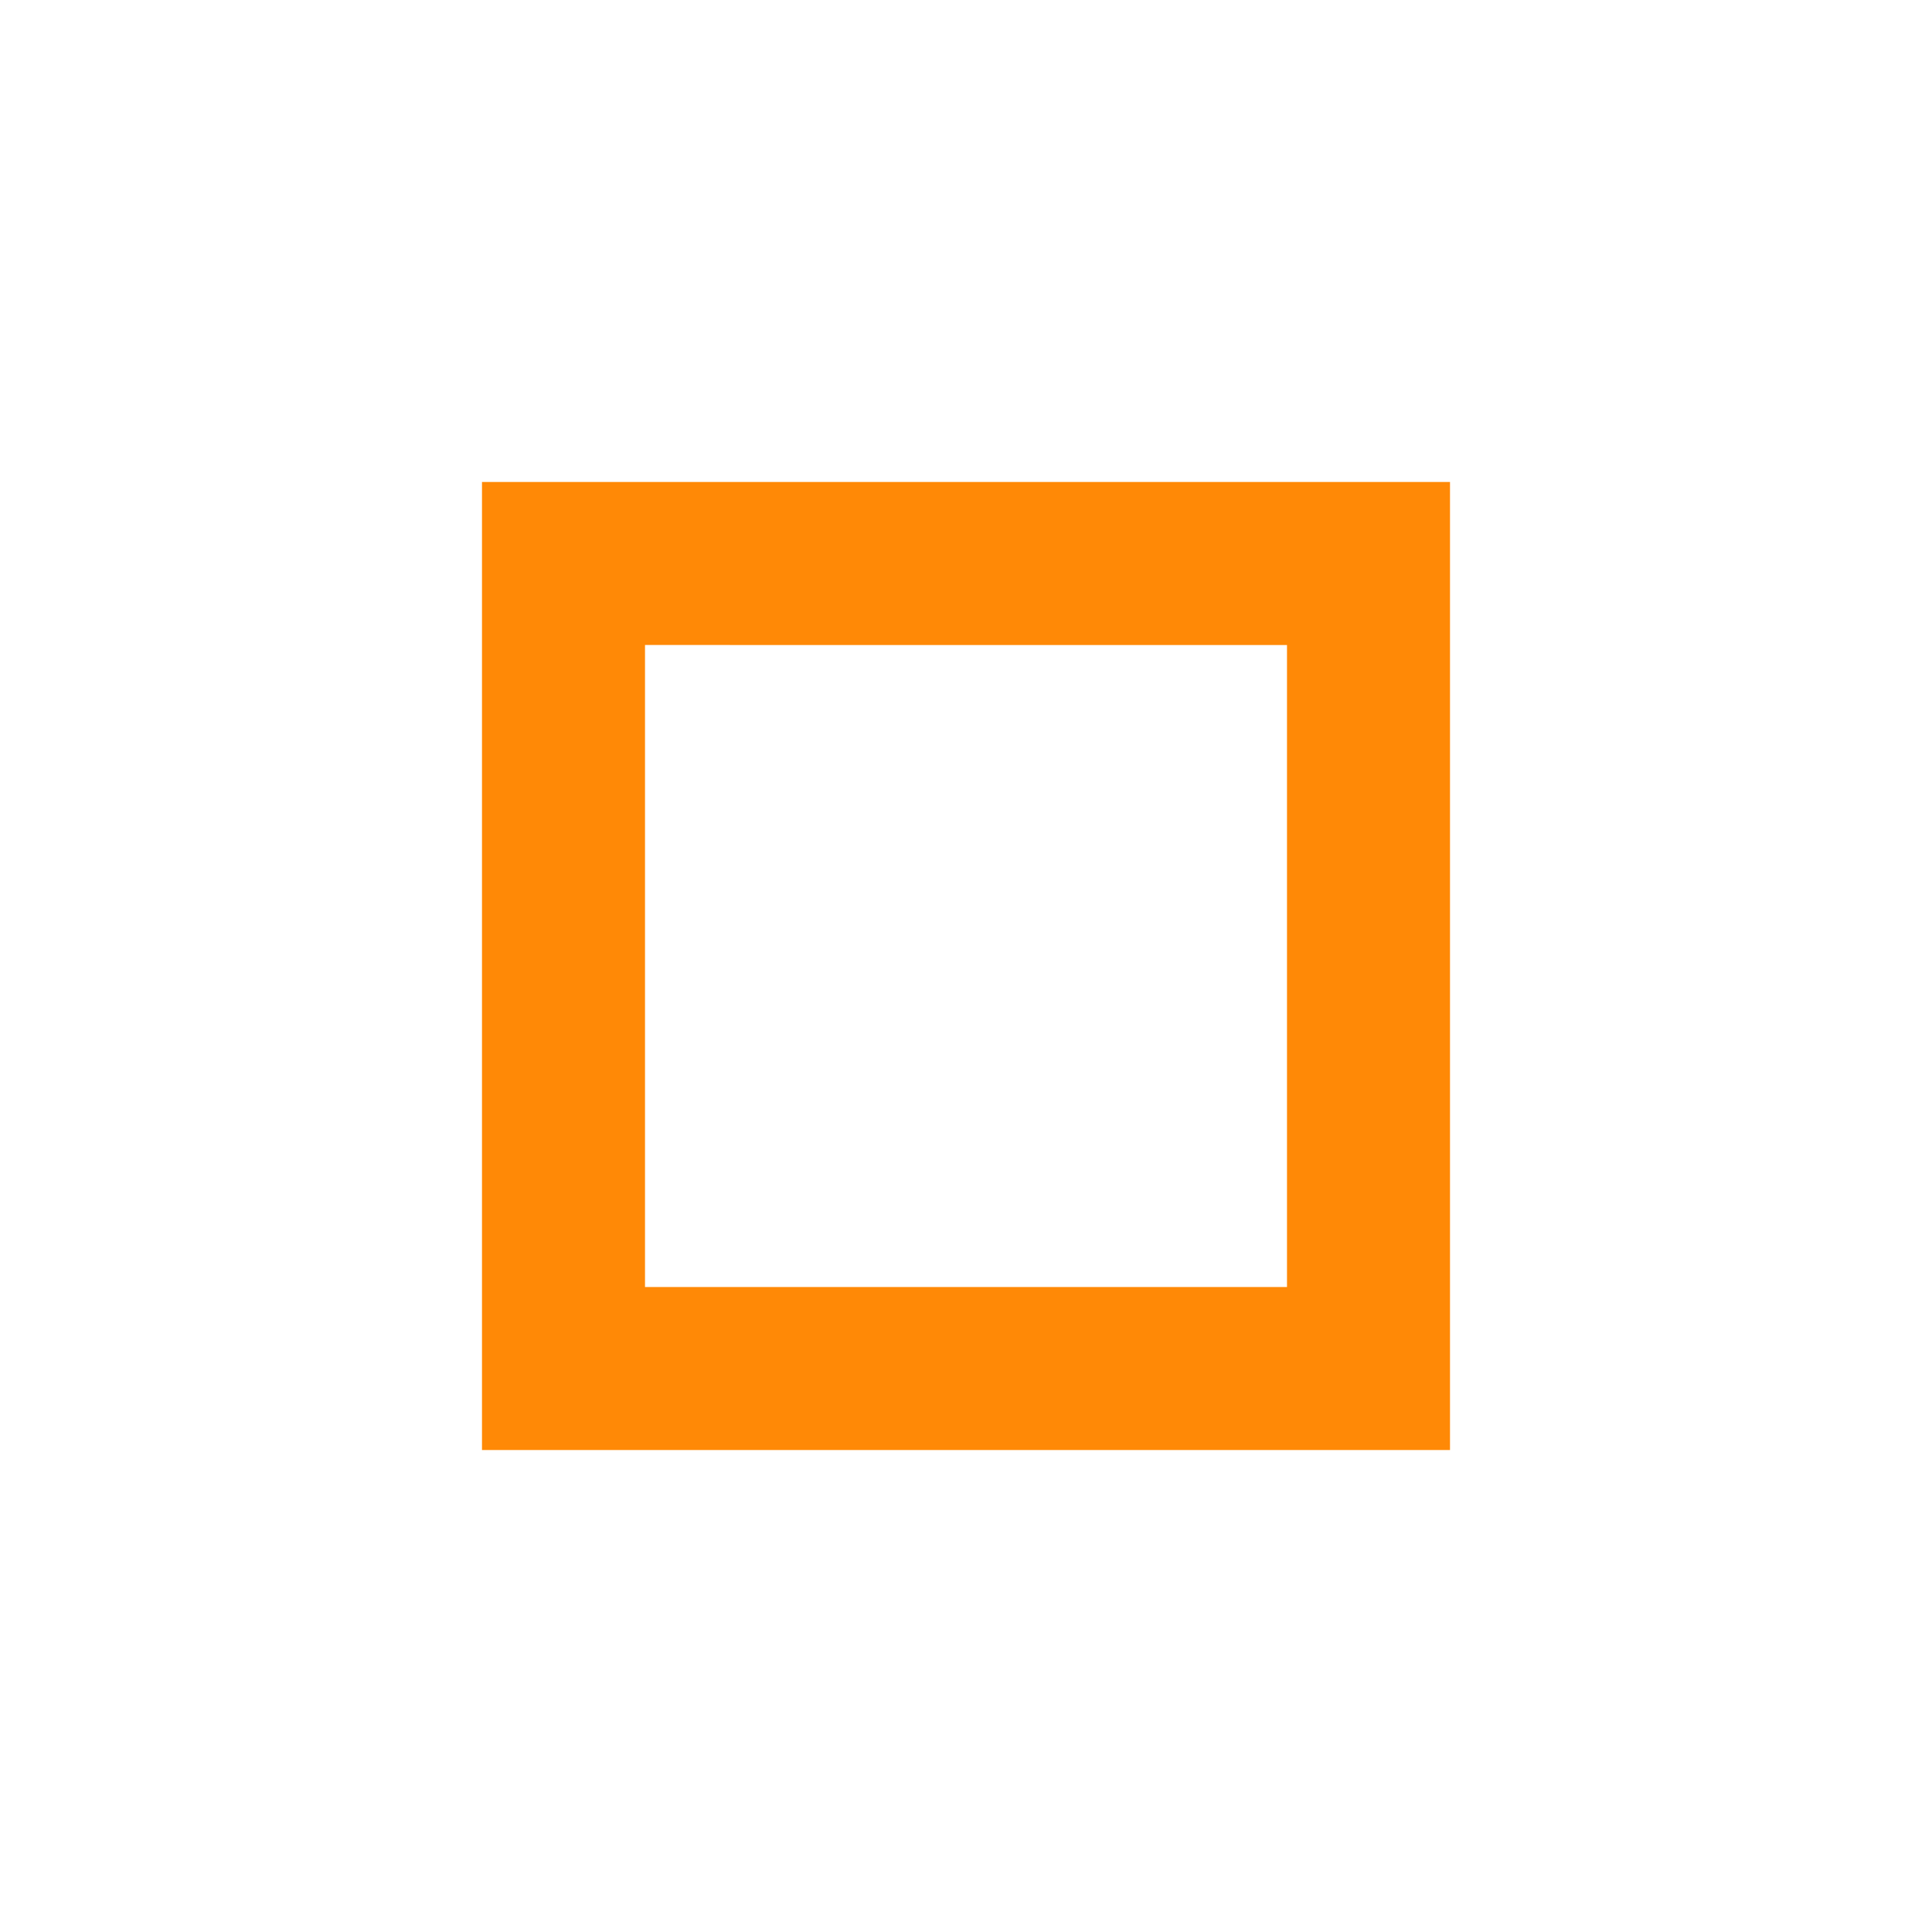 <svg xmlns="http://www.w3.org/2000/svg" height="24" fill="#ff8906" stroke="#ff8906" viewBox="0 -960 960 960" width="24">
  <path d="M320-640v320-320Zm-80 400v-480h480v480H240Zm80-80h320v-320H320v320Z" />
</svg>